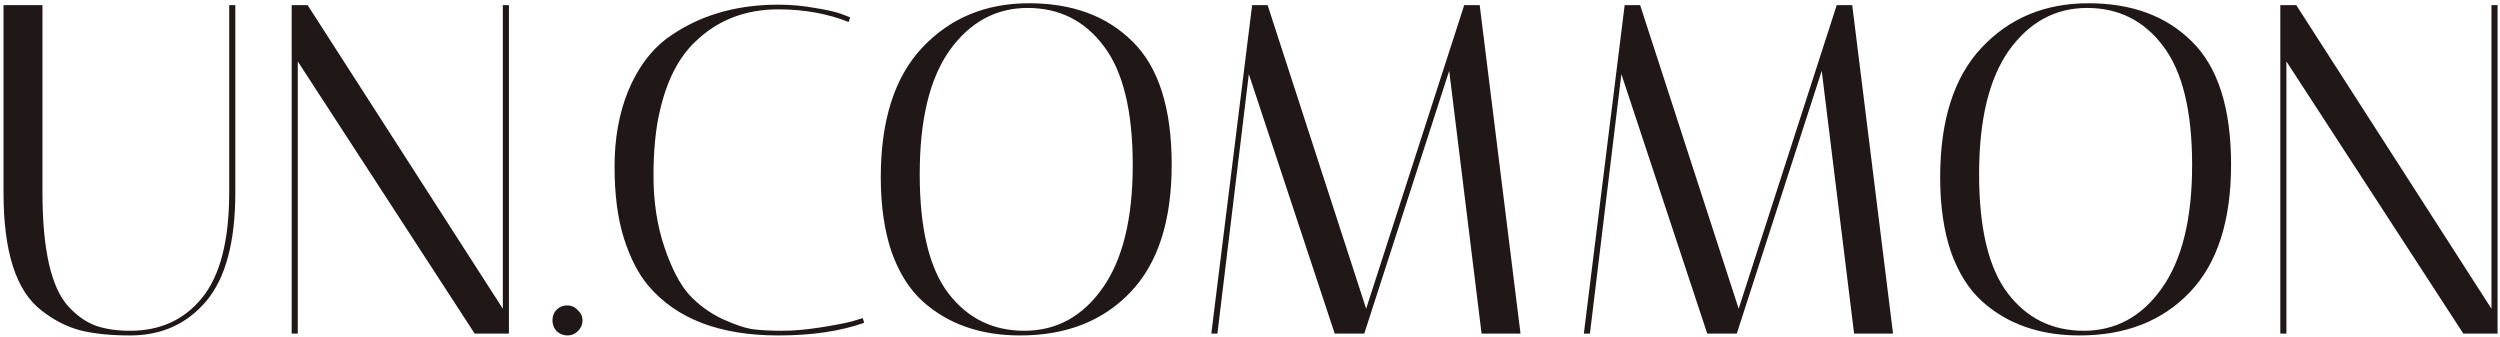 <svg width="682" height="92" viewBox="0 0 682 92" fill="none" xmlns="http://www.w3.org/2000/svg">
<path d="M62.528 1.4H64.192V52.6C64.192 65.997 61.547 75.853 56.256 82.168C50.965 88.397 44.053 91.512 35.52 91.512C30.144 91.512 25.579 91.043 21.824 90.104C18.069 89.08 14.528 87.245 11.2 84.6C4.373 79.309 0.96 68.643 0.96 52.6V1.4H11.584V52.472C11.584 68.003 13.931 78.371 18.624 83.576C21.013 86.136 23.488 87.885 26.048 88.824C28.693 89.763 31.851 90.232 35.52 90.232C43.712 90.232 50.24 87.245 55.104 81.272C60.053 75.213 62.528 65.613 62.528 52.472V1.4ZM81.234 91H79.57V1.4H83.922L137.17 84.216V1.4H138.834V91H129.49L81.234 16.76V91ZM154.805 91.512C153.696 91.512 152.714 91.128 151.861 90.36C151.093 89.507 150.709 88.525 150.709 87.416C150.709 86.221 151.093 85.24 151.861 84.472C152.629 83.704 153.568 83.32 154.677 83.32C155.872 83.32 156.853 83.747 157.621 84.6C158.474 85.368 158.901 86.307 158.901 87.416C158.901 88.525 158.474 89.507 157.621 90.36C156.853 91.128 155.914 91.512 154.805 91.512ZM212.322 91.512C196.365 91.512 184.546 86.989 176.866 77.944C174.135 74.701 171.917 70.392 170.21 65.016C168.503 59.64 167.65 53.112 167.65 45.432C167.65 37.752 168.887 30.883 171.362 24.824C173.922 18.68 177.378 13.944 181.73 10.616C190.178 4.387 200.375 1.272 212.322 1.272C215.735 1.272 219.063 1.571 222.306 2.168C225.549 2.68 227.981 3.235 229.602 3.832L231.906 4.728L231.522 6.008C225.719 3.704 219.319 2.552 212.322 2.552C203.277 2.552 195.725 5.496 189.666 11.384C185.058 15.736 181.815 22.136 179.938 30.584C178.829 35.363 178.274 41.208 178.274 48.12C178.274 55.032 179.255 61.432 181.218 67.32C183.181 73.123 185.399 77.432 187.874 80.248C190.434 83.064 193.506 85.325 197.09 87.032C200.674 88.653 203.533 89.592 205.666 89.848C207.799 90.104 210.359 90.232 213.346 90.232C216.418 90.232 219.874 89.933 223.714 89.336C227.554 88.739 230.455 88.184 232.418 87.672L235.362 86.776L235.746 88.056C229.261 90.36 221.453 91.512 212.322 91.512ZM240.275 48.376C240.275 32.845 244.03 21.069 251.539 13.048C259.134 4.941 268.862 0.888 280.723 0.888C292.584 0.888 302.014 4.387 309.011 11.384C316.094 18.381 319.635 29.56 319.635 44.92C319.635 60.28 315.88 71.885 308.371 79.736C300.862 87.587 290.835 91.512 278.291 91.512C267.454 91.512 258.579 88.397 251.667 82.168C248.083 78.925 245.267 74.445 243.219 68.728C241.256 62.925 240.275 56.141 240.275 48.376ZM280.339 2.168C271.72 2.168 264.638 6.008 259.091 13.688C253.63 21.368 250.899 32.632 250.899 47.48C250.899 62.328 253.502 73.165 258.707 79.992C263.912 86.819 270.824 90.232 279.443 90.232C288.147 90.232 295.23 86.392 300.691 78.712C306.238 70.947 309.011 59.725 309.011 45.048C309.011 30.285 306.366 19.448 301.075 12.536C295.87 5.624 288.958 2.168 280.339 2.168ZM332.109 91H330.445L341.581 1.4H345.805L372.685 84.216L399.437 1.4H403.661L414.797 91H404.173L395.341 19.32L372.173 91H364.109L340.685 20.216L332.109 91ZM433.734 91H432.07L443.206 1.4H447.43L474.31 84.216L501.062 1.4H505.286L516.422 91H505.798L496.966 19.32L473.798 91H465.734L442.31 20.216L433.734 91ZM529.275 48.376C529.275 32.845 533.03 21.069 540.539 13.048C548.134 4.941 557.862 0.888 569.723 0.888C581.584 0.888 591.014 4.387 598.011 11.384C605.094 18.381 608.635 29.56 608.635 44.92C608.635 60.28 604.88 71.885 597.371 79.736C589.862 87.587 579.835 91.512 567.291 91.512C556.454 91.512 547.579 88.397 540.667 82.168C537.083 78.925 534.267 74.445 532.219 68.728C530.256 62.925 529.275 56.141 529.275 48.376ZM569.339 2.168C560.72 2.168 553.638 6.008 548.091 13.688C542.63 21.368 539.899 32.632 539.899 47.48C539.899 62.328 542.502 73.165 547.707 79.992C552.912 86.819 559.824 90.232 568.443 90.232C577.147 90.232 584.23 86.392 589.691 78.712C595.238 70.947 598.011 59.725 598.011 45.048C598.011 30.285 595.366 19.448 590.075 12.536C584.87 5.624 577.958 2.168 569.339 2.168ZM623.734 91H622.07V1.4H626.422L679.67 84.216V1.4H681.334V91H671.99L623.734 16.76V91Z" fill="#201817"/>
</svg>
